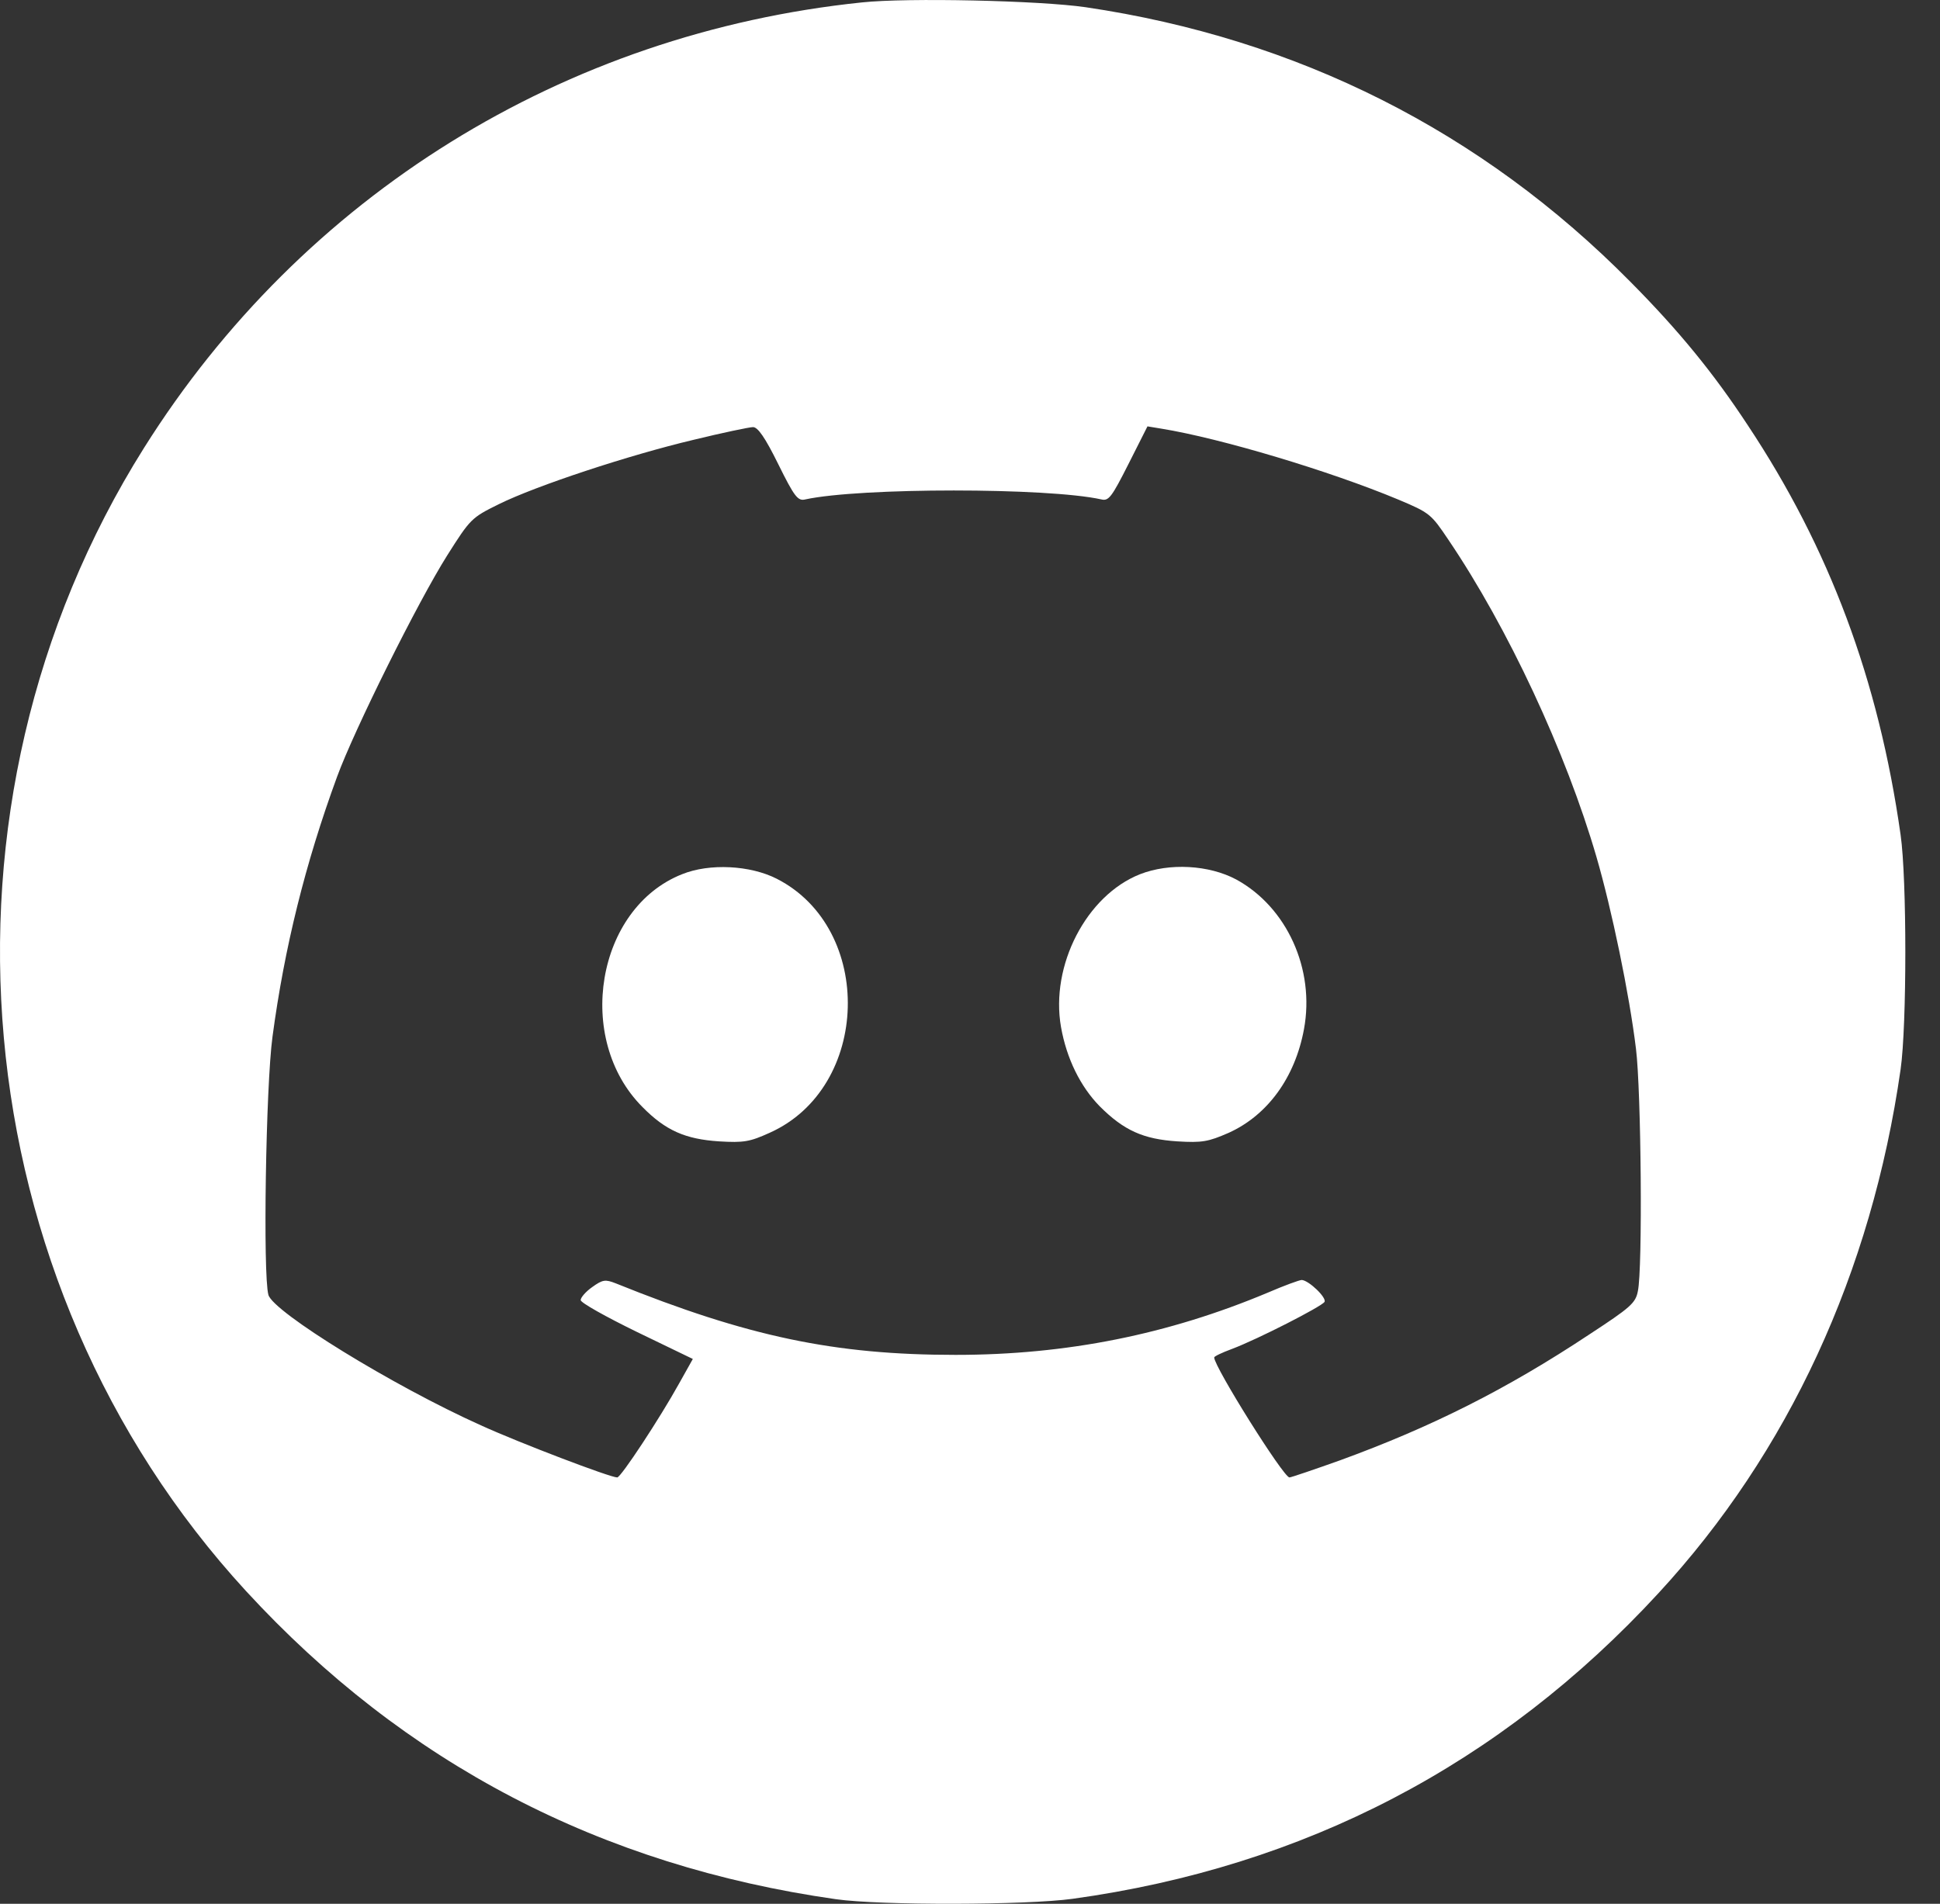 <svg width="54" height="53" viewBox="0 0 54 53" fill="none" xmlns="http://www.w3.org/2000/svg">
<rect x="0" y="0" width="54" height="53" fill="#333333" stroke="none"/>
<path d="M23.994 0.067C15.697 0.928 8.425 5.44 4.007 12.472C-2.258 22.44 -1.076 35.675 6.849 44.295C11.257 49.087 16.713 51.939 23.268 52.873C24.503 53.049 28.579 53.039 29.855 52.862C36.307 51.97 41.763 49.128 46.16 44.357C49.781 40.436 52.094 35.426 52.903 29.773C53.079 28.549 53.079 24.463 52.903 23.239C52.291 18.924 50.922 15.262 48.65 11.839C47.696 10.387 46.731 9.205 45.383 7.846C41.244 3.655 36.12 1.073 30.218 0.201C28.942 0.015 25.26 -0.068 23.994 0.067ZM21.661 12.918C22.117 13.841 22.21 13.955 22.418 13.903C23.943 13.572 29.16 13.572 30.654 13.903C30.861 13.955 30.944 13.841 31.411 12.918L31.94 11.87L32.324 11.933C33.983 12.202 37.022 13.115 38.91 13.903C39.802 14.277 39.833 14.308 40.321 15.034C41.97 17.472 43.588 20.936 44.439 23.861C44.864 25.324 45.352 27.668 45.538 29.203C45.683 30.375 45.725 35.333 45.59 35.945C45.528 36.277 45.383 36.401 44.242 37.148C41.928 38.683 39.833 39.731 37.302 40.654C36.576 40.913 35.933 41.131 35.892 41.131C35.726 41.131 33.797 38.051 33.797 37.791C33.797 37.76 34.014 37.656 34.294 37.553C35.01 37.283 36.773 36.381 36.867 36.246C36.939 36.132 36.431 35.644 36.234 35.634C36.172 35.634 35.746 35.789 35.29 35.986C32.521 37.148 29.699 37.719 26.598 37.719C23.227 37.719 20.81 37.21 17.138 35.727C16.848 35.613 16.775 35.623 16.485 35.831C16.308 35.955 16.163 36.121 16.163 36.194C16.163 36.267 16.869 36.661 17.719 37.076L19.285 37.833L18.902 38.517C18.373 39.472 17.284 41.131 17.18 41.131C16.983 41.131 14.452 40.167 13.383 39.679C10.936 38.58 7.606 36.526 7.471 36.049C7.316 35.489 7.399 30.23 7.585 28.861C7.917 26.381 8.498 24.037 9.38 21.631C9.857 20.324 11.631 16.756 12.45 15.459C13.093 14.443 13.124 14.412 13.881 14.038C14.929 13.52 17.512 12.669 19.306 12.244C20.115 12.047 20.862 11.891 20.955 11.891C21.09 11.881 21.298 12.182 21.661 12.918Z" fill="white"/>
<path d="M18.985 24.338C16.599 25.282 15.987 28.923 17.885 30.821C18.528 31.474 19.078 31.713 20.012 31.775C20.706 31.817 20.872 31.786 21.422 31.537C24.233 30.282 24.347 25.852 21.619 24.463C20.883 24.089 19.752 24.027 18.985 24.338Z" fill="white"/>
<path d="M31.732 24.338C30.239 24.929 29.232 26.879 29.533 28.591C29.689 29.473 30.073 30.25 30.612 30.8C31.286 31.474 31.826 31.713 32.769 31.775C33.464 31.817 33.63 31.786 34.201 31.537C35.28 31.049 36.047 30.002 36.296 28.653C36.607 26.983 35.819 25.251 34.408 24.483C33.651 24.079 32.552 24.017 31.732 24.338Z" fill="white"/>
</svg>
